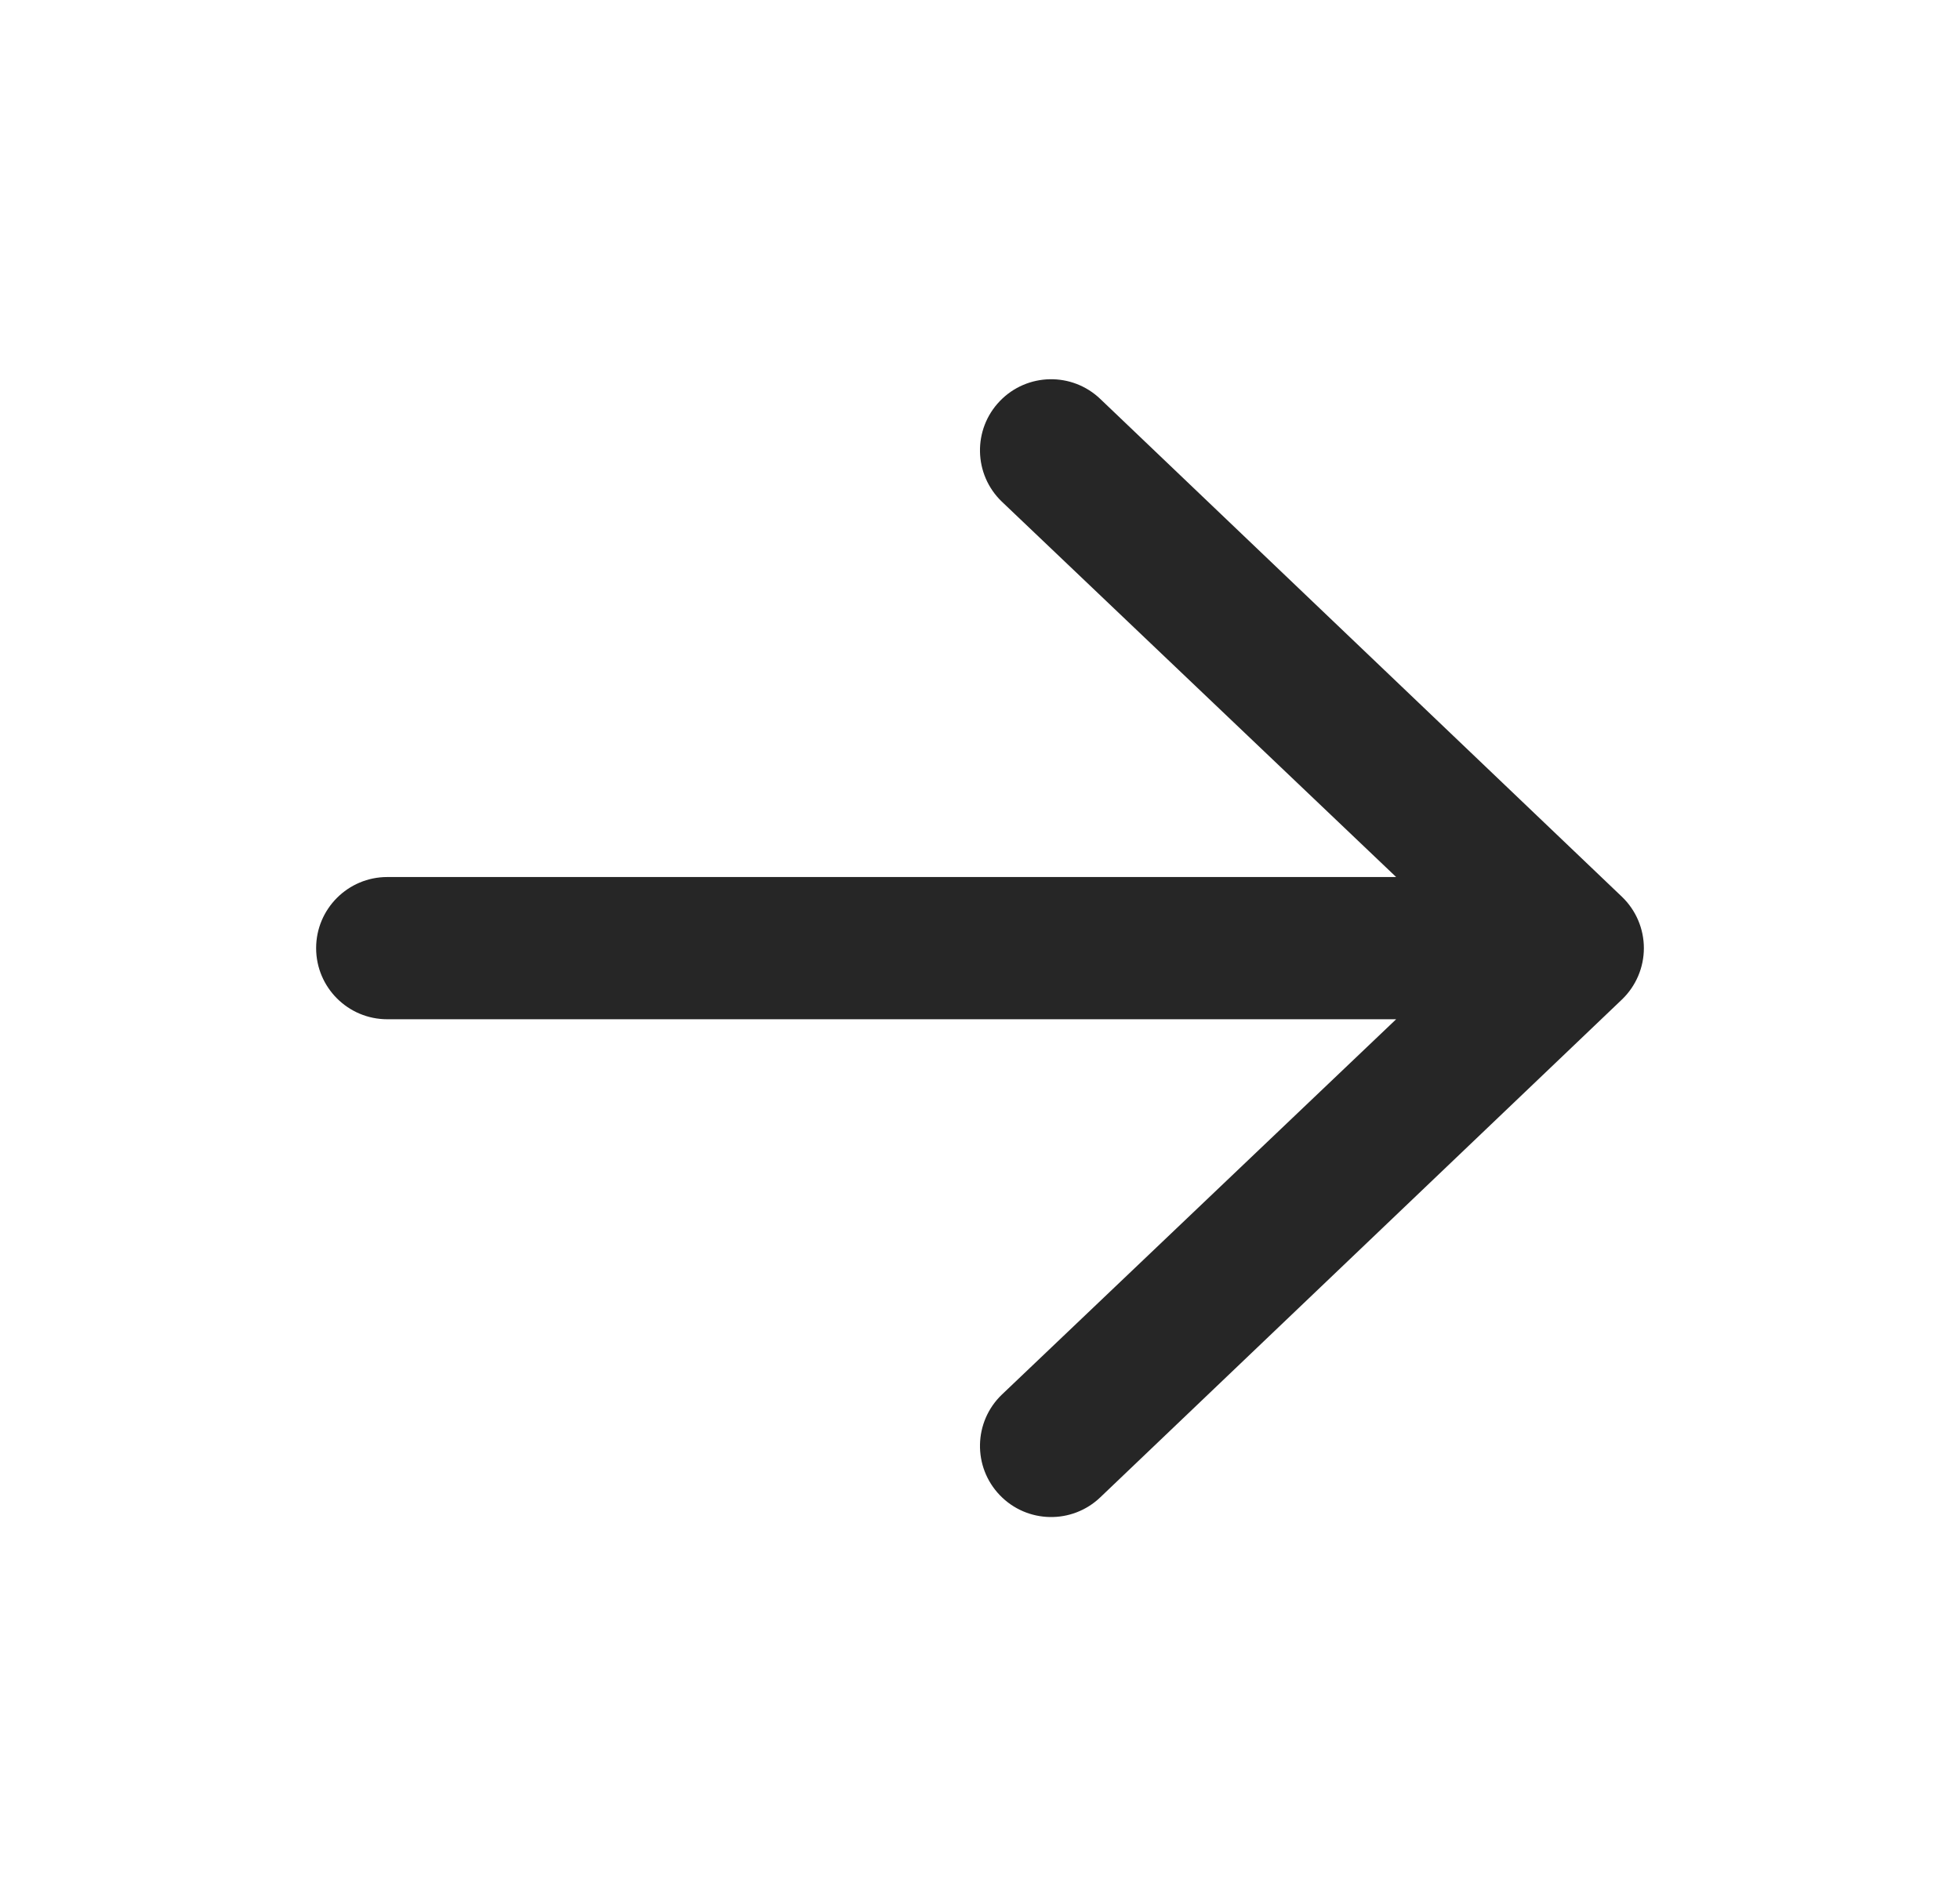 <svg width="31" height="30" viewBox="0 0 31 30" fill="none" xmlns="http://www.w3.org/2000/svg">
<path fill-rule="evenodd" clip-rule="evenodd" d="M5 15C5 14.379 5.504 13.875 6.125 13.875L22.082 13.875L15.845 7.936C15.397 7.505 15.383 6.793 15.814 6.345C16.245 5.897 16.957 5.883 17.405 6.314L25.655 14.189C25.875 14.401 26 14.694 26 15C26 15.306 25.875 15.599 25.655 15.811L17.405 23.686C16.957 24.117 16.245 24.103 15.814 23.655C15.383 23.207 15.397 22.495 15.845 22.064L22.082 16.125L6.125 16.125C5.504 16.125 5 15.621 5 15Z" fill="#262626"/>
</svg>
